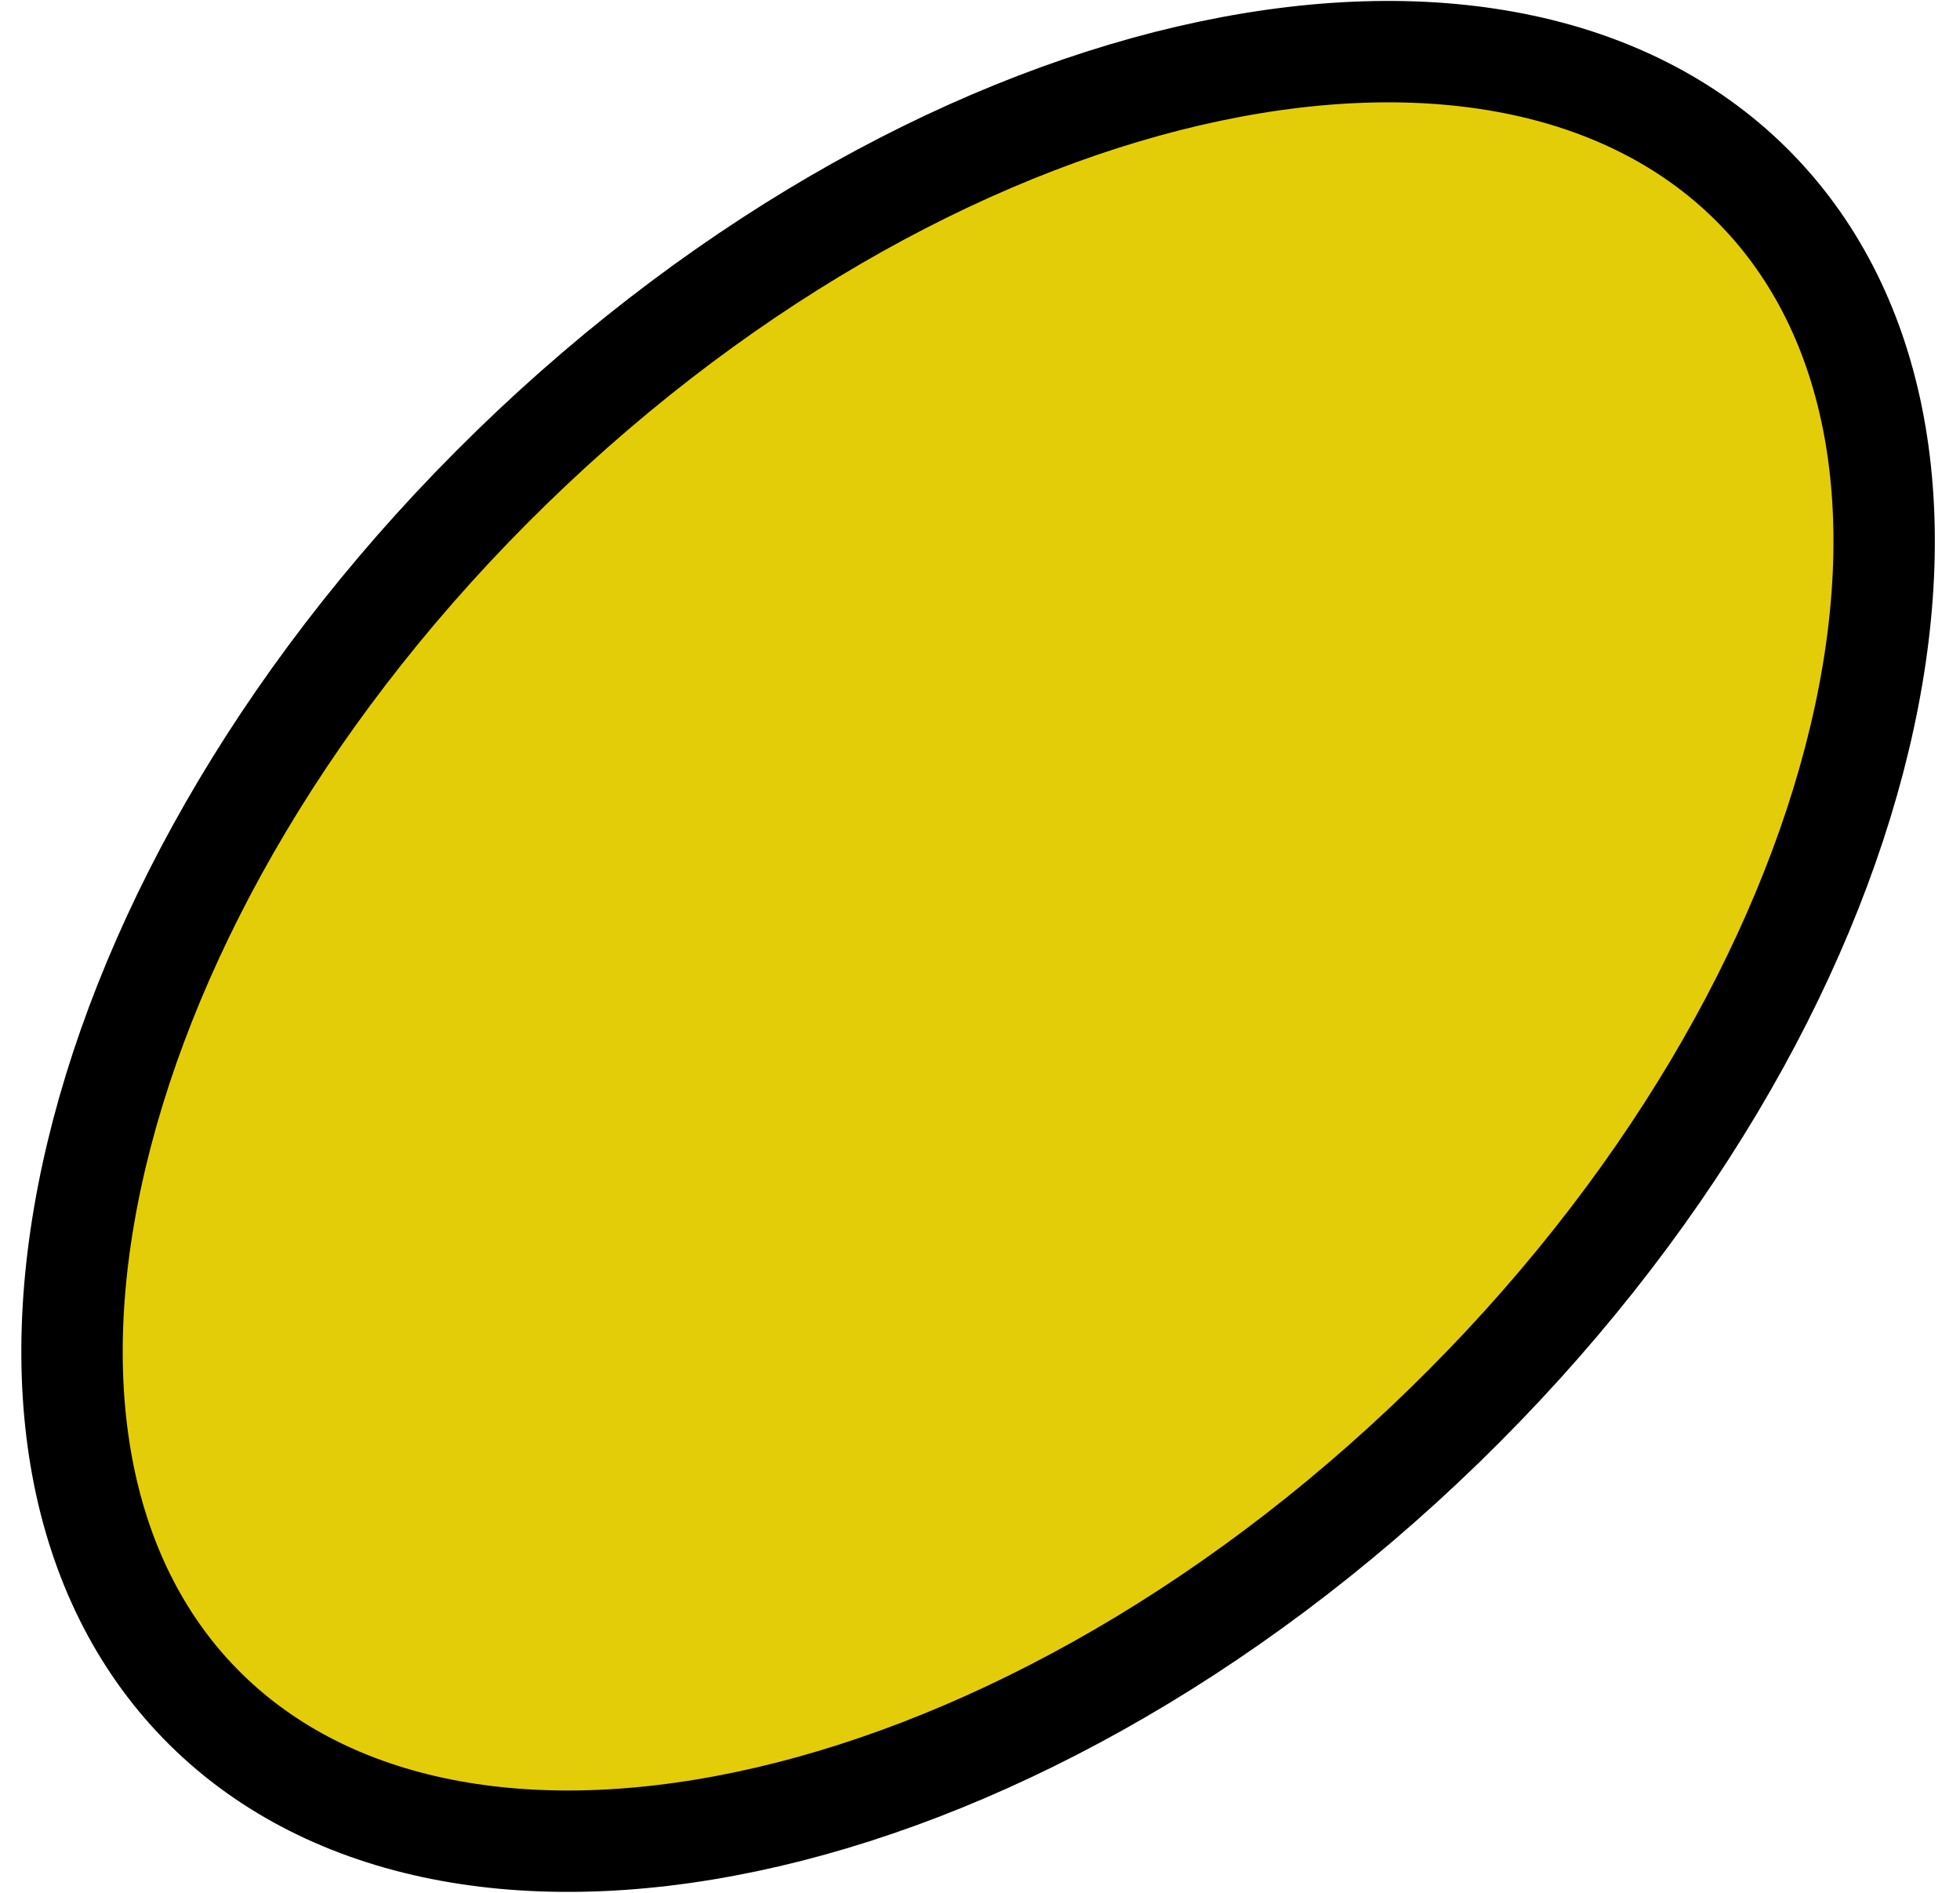 <svg width="58" height="56" viewBox="0 0 58 56" fill="none" xmlns="http://www.w3.org/2000/svg">
<path id="Ellipse 3" d="M42.734 42.184C36.248 48.489 28.808 52.482 22.079 53.895C15.329 55.313 9.524 54.108 5.911 50.393C2.299 46.677 1.258 40.841 2.865 34.133C4.467 27.446 8.668 20.121 15.153 13.816C21.638 7.511 29.079 3.518 35.808 2.105C42.558 0.687 48.363 1.892 51.975 5.607C55.588 9.323 56.629 15.159 55.022 21.867C53.42 28.554 49.219 35.879 42.734 42.184Z" fill="#E3CD08" stroke="black" stroke-width="3"/>
</svg>
